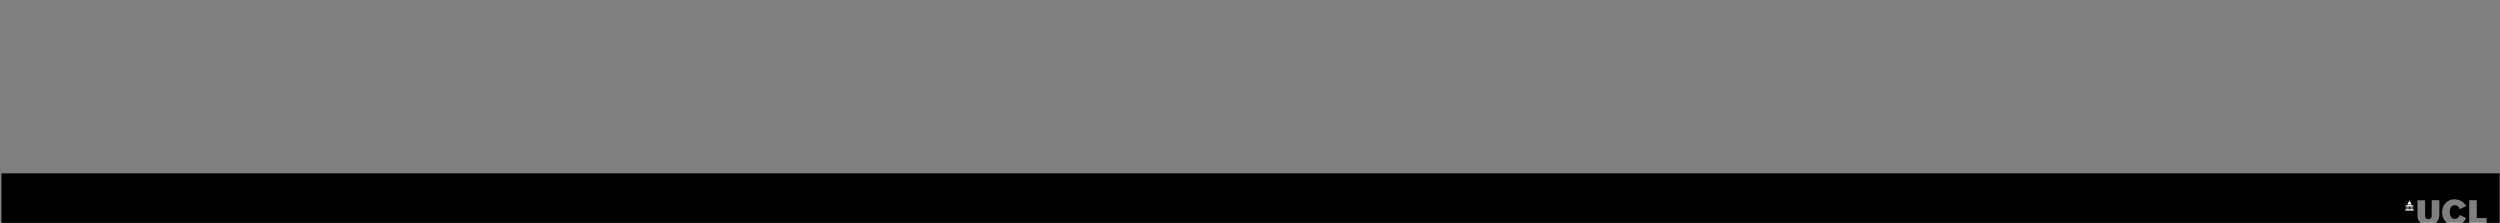 <?xml version="1.0" encoding="UTF-8" standalone="no"?>
<svg
   xmlns:dc="http://purl.org/dc/elements/1.1/"
   xmlns:cc="http://creativecommons.org/ns#"
   xmlns:rdf="http://www.w3.org/1999/02/22-rdf-syntax-ns#"
   xmlns:svg="http://www.w3.org/2000/svg"
   xmlns="http://www.w3.org/2000/svg"
   xmlns:sodipodi="http://sodipodi.sourceforge.net/DTD/sodipodi-0.dtd"
   xmlns:inkscape="http://www.inkscape.org/namespaces/inkscape"
   version="1.1"
   width="1470"
   height="131"
   viewBox="0 0 1470.04 131"
   xml:space="preserve"
   id="svg2985"
   inkscape:version="0.48.5 r10040"
   sodipodi:docname="ucl-logo-compact.svg"><rect x="0" y="0" width="1470.04" height="131" fill="#808080" stroke="none"/><sodipodi:namedview
     pagecolor="#ffffff"
     bordercolor="#666666"
     borderopacity="1"
     objecttolerance="10"
     gridtolerance="10"
     guidetolerance="10"
     inkscape:pageopacity="0"
     inkscape:pageshadow="2"
     inkscape:window-width="1600"
     inkscape:window-height="847"
     id="namedview3057"
     showgrid="false"
     inkscape:zoom="0.70710678"
     inkscape:cx="875.39157"
     inkscape:cy="-63.360456"
     inkscape:window-x="0"
     inkscape:window-y="27"
     inkscape:window-maximized="1"
     inkscape:current-layer="g2991" /><defs
     id="defs2989" /><g
     id="g2991"
     transform="matrix(0.222,0,0,0.224,1143.501,101.68)"><path
       d="m -5147.056,0.993 0,130.107 6408.356,0 c -0.9,-0.6 -1.6,-1.2 -2.4,-1.9 -6.3,-6.1 -6.4,-13.2 -6.6,-19.8 l 0,-37.7 20.2,0 0,39.6 c 0,2.7 0.1,5.5 2.3,7.6 1.6,1.7 4.1,2.3 6.4,2.3 3.2,0 5.2,-1.2 6.4,-2.2 2.3,-2.2 2.4,-5 2.4,-7.7 l 0,-39.6 20.3,0 0,33.7 c 0,7.3 0,16.7 -7.5,23.8 -0.7,0.7 -1.5,1.3 -2.4,1.9 l 30.2,0 c -8.9,-6.4 -13.1,-17.1 -13.1,-27.4 0,-17 11.4,-34.4 33,-34.4 9.6,0 18.8,3.4 25.5,10.2 2.7,2.8 4,4.9 5.3,7.4 l -16.9,8.3 c -1.6,-3.8 -4.7,-10.5 -13.2,-10.5 -4.4,0 -7.2,2.1 -8.6,3.4 -4.8,4.6 -4.8,11.8 -4.8,14.3 0,9.4 3.5,18.3 13.4,18.3 9.4,0 12.2,-8.3 12.9,-10.4 l 17.1,8.3 c -1.6,3 -3.2,5.9 -6.2,9 -1.3,1.3 -2.7,2.4 -4.2,3.4 l 18.5,0 0,-59.4 20.1,0 0,46.8 26.1,0 0,12.7 34.3,0 0,-130.107 z"
       inkscape:connector-curvature="0"
       id="path2993"
       sodipodi:nodetypes="cccccccscscsccscccsscccscssccccccccccccc" /></g><g
     style="display:none"
     id="g2995"
     transform="translate(0,-0.1)"><g
       style="display:inline"
       id="g2997"><path
         d="M 955.5,45.2 V 43.4 H 955 c 0,-4.9 -4.4,-5.9 -4.4,-5.9 l 0,-0.9 -0.5,-0.8 0,-1.7 -0.6,-0.8 c 0,0 0,-0.4 0,-0.4 0,0 0,-0.1 0,-0.3 h -0.4 c 0,0.1 0,0.3 0,0.3 0,0 0,0.4 0,0.4 l -0.6,0.8 0,1.7 -0.5,0.8 0,0.9 c 0,0 -4.4,0.9 -4.4,5.9 h -0.5 v 1.8 l 6.2,-1.2 6.2,1.2 z"
         inkscape:connector-curvature="0"
         style="fill:none"
         id="path2999" /><path
         d="m 961.4,60.2 v -1.8 h -2.1 v -8.8 h 1.5 l 0.3,-1.6 0,-0.4 -11.8,-2.5 -11.8,2.5 0,0.4 0.3,1.6 h 1.3 v 8.7 h -2.4 l 0,1.8 h -1 l 0,1.9 h 26.8 v -1.9 h -1.2 z m -16.5,-1.8 h -2.8 v -8.8 h 2.8 v 8.7 z m 5.7,0 h -2.8 v -8.8 h 2.8 v 8.7 z m 5.8,0 h -2.9 v -8.8 h 2.9 v 8.7 z"
         inkscape:connector-curvature="0"
         style="fill:none"
         id="path3001" /></g></g><g
     style="display:none"
     id="g3003"
     transform="translate(0,-0.1)"><g
       style="display:inline"
       id="g3005"><line
         x1="944.4"
         y1="43.2"
         x2="944.4"
         y2="43.1"
         style="fill:#ffffff;stroke:#000000;stroke-width:0.075;stroke-linecap:round;stroke-linejoin:round"
         id="line3007" /><polyline
         points="962.3,48.2 949.8,48.2 937.2,48.2"
         style="fill:#ffffff;stroke:#000000;stroke-width:0.075;stroke-linecap:round;stroke-linejoin:round"
         id="polyline3009" /><path
         d="M 955.5,44.2"
         inkscape:connector-curvature="0"
         style="fill:#ffffff;stroke:#000000;stroke-width:0.075;stroke-linecap:round;stroke-linejoin:round"
         id="path3011" /><path
         d="m 955.5,43.9 v -0.2 c 0,0 0,-0.1 0,-0.1 0,0 0,0 0,0 0,0 0,0 0,0 0,0 -0.1,0 -0.1,0 0,0 -0.1,0 -0.2,0 v -0.2 c 0,0 0,-0.1 0,-0.1 0,0 0,0 0,0 0,0 0,0 0,0 0,0 0,0 0,0 0,0 -0.1,0 -0.1,0 v -0.1 c 0,0 0,-0.1 0,-0.1 0,0 0,0 0,0 0,0 0,0 0,0 0,0 0,0 -0.1,0 0,0 0,0 -0.1,0 0,-0.6 0,-1.1 -0.1,-1.4 -0.1,-0.3 -0.1,-0.6 -0.2,-0.9 -0.1,-0.3 -0.2,-0.5 -0.3,-0.7 -0.1,-0.2 -0.3,-0.4 -0.4,-0.7 -0.2,-0.2 -0.4,-0.4 -0.5,-0.6 -0.1,-0.1 -0.3,-0.3 -0.5,-0.5 -0.2,-0.1 -0.3,-0.2 -0.4,-0.3 -0.1,0 -0.1,-0.1 0,-0.2 0,-0.1 0,-0.1 -0.1,-0.1 -0.1,0 -0.2,0 -0.2,-0.1 -0.1,0 -0.1,-0.1 -0.3,-0.2 -0.1,-0.1 -0.2,-0.1 -0.2,-0.2 0,-0.1 0,-0.1 -0.1,-0.1 -0.1,0 -0.1,0 -0.2,0 -0.1,0 -0.2,-0.1 -0.3,-0.2 -0.1,-0.1 -0.1,-0.2 -0.1,-0.3 0,-0.1 0,-0.2 0,-0.3 0,-0.1 0.1,-0.1 0.1,-0.1 0,0 0,0 0,-0.1 0,0 -0.1,-0.1 -0.2,-0.2 -0.1,-0.1 -0.2,-0.1 -0.2,-0.1 0,0 0,-0.1 0,-0.1 0,-0.1 0,-0.1 -0.1,-0.1 v -0.3 -1.1 c 0,-0.1 0,-0.1 0,-0.1 0,0 0,0 0,-0.1 0,0 0,0 0.1,0 0,0 0,0 0,0 0,0 0,-0.1 0,-0.1 0,-0.1 0,-0.1 0.1,-0.1 0,0 0.1,-0.1 0.1,-0.1 0,-0.1 0,-0.1 0,-0.1 0,0 -0.1,0 -0.1,0 0,0 -0.1,0 -0.1,0 0,0 -0.1,-0.1 -0.1,-0.1 0,-0.1 -0.1,-0.1 -0.1,-0.2 0,0 0,-0.1 0,-0.1 0,0 -0.1,0 -0.1,0 0,0 -0.1,-0.1 -0.1,-0.1 -0.1,-0.1 -0.1,-0.2 -0.1,-0.2 0,0 0,-0.1 -0.1,-0.1 -0.1,0 -0.1,-0.3 -0.1,-0.3 0,0 -0.1,0.2 -0.1,0.3 -0.1,0 -0.1,0.1 -0.1,0.1 0,0 0,0.1 -0.1,0.2 -0.1,0.1 -0.1,0.1 -0.1,0.1 0,0 -0.1,0 -0.1,0 0,0 0,0 0,0.1 0,0 0,0.1 -0.1,0.2 0,0.1 -0.1,0.1 -0.1,0.1 0,0 -0.1,0 -0.1,0 0,0 -0.1,0 -0.1,0 0,0 0,0 0,0.1 0,0.1 0,0.1 0.1,0.1 0,0 0.1,0.1 0.1,0.1 0,0 0,0.1 0,0.1 0,0 0,0 0,0 0,0 0.1,0 0.1,0 0,0 0,0.1 0,0.1 0,0 0,0.1 0,0.1 v 1.4 c 0,0 -0.1,0.1 -0.1,0.1 0,0.1 0,0.1 0,0.1 0,0 -0.1,0.1 -0.2,0.1 -0.1,0.1 -0.2,0.1 -0.2,0.2 0,0 0,0.1 0,0.1 0,0 0.1,0 0.1,0.1 0,0.1 0,0.1 0,0.3 0,0.1 -0.1,0.2 -0.1,0.3 -0.1,0.1 -0.2,0.1 -0.3,0.2 -0.1,0 -0.2,0 -0.2,0 -0.1,0 -0.1,0 -0.1,0.1 0,0.1 -0.1,0.1 -0.2,0.2 -0.1,0.1 -0.2,0.1 -0.3,0.2 -0.1,0 -0.1,0.1 -0.2,0.1 -0.1,0 -0.1,0 -0.1,0.1 0,0.1 0,0.1 0,0.2 -0.1,0 -0.2,0.1 -0.4,0.3 -0.2,0.2 -0.3,0.3 -0.5,0.5 -0.1,0.1 -0.3,0.3 -0.5,0.6 -0.2,0.2 -0.3,0.5 -0.5,0.7 -0.1,0.2 -0.2,0.4 -0.3,0.7 -0.1,0.3 -0.2,0.6 -0.2,0.9 -0.1,0.3 -0.1,1.4 -0.1,1.4 -0.1,0 -0.1,0 -0.1,0 0,0 0,0 0,0 0,0 0,0 0,0 0,0 0,0 0,0 0,0 0,0 0,0.1 v 0.1 c -0.1,0 -0.1,0 -0.1,0 0,0 0,0 0,0 0,0 0,0 0,0 0,0 0,0 0,0 0,0 0,0 0,0.1 v 0.2 c -0.1,0 -0.1,0 -0.2,0 0,0 0,0 -0.1,0 0,0 0,0 0,0 0,0 0,0 0,0 0,0 0,0 0,0.1 v 0.2 h -0.3 c 0,0 0,0 0,0 0,0 0,0 0.1,0 0,0 0.1,0 0.1,0 0,0 0,0 0,0.1 0,0 0,0 0,0 0,0 0,0 0,0 0,0 0,0 0,0 0,0 0,0 0,0 0,0 0,0 0.1,0 0,0 0.1,0 0.1,0.1 0,0 0,0.1 0,0.1 0,0 0,0 0,0 0,0 0,0 0,0 0,0 0,0 0,0 0,0 0,0 0.1,0 V 45 c 0,0 -0.1,0 -0.1,0 0,0 0,0 0,0 0,0 0,0 0,0 0,0 0,0 0,0 0,0 0,0.1 0,0.1 0,0 -0.1,0.1 -0.1,0.1 v 1.2 l 11.8,-0.1 v -1.1 c -0.1,0 -0.1,0 -0.1,-0.1 0,0 0,-0.1 0,-0.1 0,0 0,0 0,0 0,0 0,0 0,0 0,0 0,0 0,0 0,0 -0.1,0 -0.1,0 v -0.8 c 0,0 0,0 0,0 0,0 0.1,0 0.1,0 0,0 0,0 0,0 0,0 0,0 0,0 0,0 0,0 0,0 0,0 0,-0.1 0,-0.1 0,0 0.1,-0.1 0.1,-0.1 0,0 0.1,0 0.1,0 0,0 0,0 0,0 0,0 0,0 0,0 0,0 0,0 0,0 0,0 0,0 0,0 0,0 0,0 0,-0.1 0,0 0,0 0.1,0 0,0 0.1,0 0.1,0 0,0 0,0 0,0 h -0.3 z"
         inkscape:connector-curvature="0"
         style="fill:#ffffff"
         id="path3013" /><path
         d="m 953.1,59.2 c -0.1,0 -0.1,0 -0.1,0 0,0 0,0 0,-0.1 0,0 0,0 -0.1,-0.1 -0.1,0 -0.1,-0.1 -0.1,-0.1 v -1.3 -2.8 l -0.1,-3.4 c 0.1,0 0.1,-0.1 0.1,-0.1 0,0 -0.1,0 -0.1,-0.1 0,0 0,-0.1 0,-0.1 0,0 0.1,-0.1 0.1,-0.1 0,0 0,0 0,0 0,0 -0.1,0 -0.1,0 -0.1,0 0,-0.1 0.1,-0.1 0.1,-0.1 0.2,-0.1 0.3,-0.1 0.1,0 0.1,0 0,0 0,0 0,-0.1 0,-0.1 0,0 0.1,-0.1 0,-0.1 0,0 0,-0.1 -0.1,-0.1 0,0 0,-0.1 0,-0.1 0.1,0 0.1,0 0.2,-0.1 h -2.6 c 0.1,0.1 0.1,0.1 0.2,0.1 0.1,0 0.1,0 0,0.1 0,0 -0.1,0.1 -0.1,0.1 0,0 0,0.1 0,0.1 0,0 0,0.1 0,0.1 0,0 0,0 0,0 0.1,0 0.1,0 0.3,0.1 0.1,0.1 0.2,0.1 0.1,0.1 -0.1,0 -0.1,0 -0.1,0 0,0 0,0 0,0 0,0 0.1,0 0.1,0.1 0,0 0,0.1 0,0.1 0,0 0,0.1 -0.1,0.1 0,0 0,0.1 0.1,0.1 l -0.1,3.4 v 2.9 1.3 c 0,0.1 -0.1,0.1 -0.1,0.1 -0.1,0 -0.1,0 -0.1,0.1 0,0 0,0 0,0.1 0,0 -0.1,0 -0.1,0 -0.1,0 -0.1,0.1 -0.1,0.1 h 2.5 c 0,-0.1 0,-0.1 -0.1,-0.1 z"
         inkscape:connector-curvature="0"
         style="fill:#ffffff"
         id="path3015" /><path
         d="m 957.5,59.2 c -0.1,0 -0.1,0 -0.1,0 0,0 0,0 0,-0.1 0,0 0,0 -0.1,-0.1 -0.1,0 -0.1,-0.1 -0.1,-0.1 v -1.3 -2.8 l -0.1,-3.4 c 0.1,0 0.1,-0.1 0.1,-0.1 0,0 -0.1,0 -0.1,-0.1 0,0 0,-0.1 0,-0.1 0,0 0.1,-0.1 0.1,-0.1 0,0 0,0 0,0 0,0 -0.1,0 -0.1,0 -0.1,0 0,-0.1 0.1,-0.1 0.1,-0.1 0.2,-0.1 0.3,-0.1 0.1,0 0.1,0 0,0 0,0 0,-0.1 0,-0.1 0,0 0.1,-0.1 0,-0.1 0,0 0,-0.1 -0.1,-0.1 0,0 0,-0.1 0,-0.1 0.1,0 0.1,0 0.2,-0.1 h -2.5 c 0.1,0.1 0.1,0.1 0.2,0.1 0.1,0 0.1,0 0.1,0.1 0,0 -0.1,0.1 -0.1,0.1 0,0 0,0.1 0,0.1 0,0 0,0.1 0,0.1 0,0 0,0 0,0 0.1,0 0.1,0 0.3,0.1 0.1,0.1 0.2,0.1 0.1,0.1 -0.1,0 -0.1,0 -0.1,0 0,0 0,0 0,0 0,0 0.1,0 0.1,0.1 0,0 0,0.1 0,0.1 0,0 0,0.1 -0.1,0.1 0,0 0,0.1 0.1,0.1 l -0.1,3.4 v 2.9 1.3 c 0,0.1 -0.1,0.1 -0.1,0.1 -0.1,0 -0.1,0 -0.1,0.1 0,0 0,0 0,0.1 0,0 -0.1,0 -0.1,0 -0.1,0 -0.1,0.1 -0.1,0.1 h 2.5 c 0,-0.1 0,-0.1 -0.1,-0.1 z"
         inkscape:connector-curvature="0"
         style="fill:#ffffff"
         id="path3017" /><path
         d="m 948.7,59.2 c -0.1,0 -0.1,0 -0.1,0 0,0 0,0 0,-0.1 0,0 0,0 -0.1,-0.1 -0.1,0 -0.1,-0.1 -0.1,-0.1 v -1.3 -2.8 l -0.1,-3.4 c 0.1,0 0.1,-0.1 0.1,-0.1 0,0 -0.1,0 -0.1,-0.1 0,0 0,-0.1 0,-0.1 0,0 0.1,-0.1 0.1,-0.1 0,0 0,0 0,0 0,0 -0.1,0 -0.1,0 -0.1,0 0,-0.1 0.1,-0.1 0.1,-0.1 0.2,-0.1 0.3,-0.1 0.1,0 0.1,0 0,0 0,0 0,-0.1 0,-0.1 0,0 0.1,-0.1 0,-0.1 0,0 0,-0.1 -0.1,-0.1 0,0 0,-0.1 0,-0.1 0.1,0 0.1,0 0.2,-0.1 h -2.6 c 0.1,0.1 0.1,0.1 0.2,0.1 0.1,0 0.1,0 0,0.1 0,0 -0.1,0.1 -0.1,0.1 0,0 0,0.1 0,0.1 0,0 0,0.1 0,0.1 0,0 0,0 0,0 0.1,0 0.1,0 0.3,0.1 0.1,0.1 0.2,0.1 0.1,0.1 -0.1,0 -0.1,0 -0.1,0 0,0 0,0 0,0 0,0 0.1,0 0.1,0.1 0,0 0,0.1 0,0.1 0,0 0,0.1 -0.1,0.1 0,0 0,0.1 0.1,0.1 l -0.1,3.4 v 2.9 1.3 c 0,0.1 -0.1,0.1 -0.1,0.1 -0.1,0 -0.1,0 -0.1,0.1 0,0 0,0 0,0.1 0,0 -0.1,0 -0.1,0 -0.1,0 -0.1,0.1 -0.1,0.1 h 2.5 c 0,-0.1 0,-0.1 -0.1,-0.1 z"
         inkscape:connector-curvature="0"
         style="fill:#ffffff"
         id="path3019" /><path
         d="m 944.3,59.2 c -0.1,0 -0.1,0 -0.1,0 0,0 0,0 0,-0.1 0,0 0,0 -0.1,-0.1 -0.1,0 -0.1,-0.1 -0.1,-0.1 v -1.3 -2.8 l -0.1,-3.4 c 0.1,0 0.1,-0.1 0.1,-0.1 0,0 -0.1,0 -0.1,-0.1 0,0 0,-0.1 0,-0.1 0,0 0.1,-0.1 0.1,-0.1 0,0 0,0 0,0 0,0 -0.1,0 -0.1,0 -0.1,0 0,-0.1 0.1,-0.1 0.1,-0.1 0.2,-0.1 0.3,-0.1 0.1,0 0.1,0 0,0 0,0 0,-0.1 0,-0.1 0,0 0.1,-0.1 0,-0.1 0,0 0,-0.1 -0.1,-0.1 0,0 0,-0.1 0,-0.1 0.1,0 0.1,0 0.2,-0.1 h -2.6 c 0.1,0.1 0.1,0.1 0.2,0.1 0.1,0 0.1,0 0,0.1 0,0 -0.1,0.1 -0.1,0.1 0,0 0,0.1 0,0.1 0,0 0,0.1 0,0.1 0,0 0,0 0,0 0.1,0 0.1,0 0.3,0.1 0.1,0.1 0.2,0.1 0.1,0.1 -0.1,0 -0.1,0 -0.1,0 0,0 0,0 0,0 0,0 0.1,0 0.1,0.1 0,0 0,0.1 0,0.1 0,0 0,0.1 -0.1,0.1 0,0 0,0.1 0.1,0.1 l -0.1,3.4 v 2.9 1.3 c 0,0.1 -0.1,0.1 -0.1,0.1 -0.1,0 -0.1,0 -0.1,0.1 0,0 0,0 0,0.1 0,0 -0.1,0 -0.1,0 -0.1,0 -0.1,0.1 -0.1,0.1 h 2.5 c 0,-0.1 0,-0.1 -0.1,-0.1 z"
         inkscape:connector-curvature="0"
         style="fill:#ffffff"
         id="path3021" /><path
         d="m 939.9,59.2 c -0.1,0 -0.1,0 -0.1,0 0,0 0,0 0,-0.1 0,0 0,0 -0.1,-0.1 -0.1,0 -0.1,-0.1 -0.1,-0.1 v -1.3 -2.8 l -0.1,-3.4 c 0.1,0 0.1,-0.1 0.1,-0.1 0,0 -0.1,0 -0.1,-0.1 0,0 0,-0.1 0,-0.1 0,0 0.1,-0.1 0.1,-0.1 0,0 0,0 0,0 0,0 -0.1,0 -0.1,0 -0.1,0 0,-0.1 0.1,-0.1 0.1,-0.1 0.2,-0.1 0.3,-0.1 0.1,0 0.1,0 0,0 0,0 0,-0.1 0,-0.1 0,0 0.1,-0.1 0,-0.1 0,0 0,-0.1 -0.1,-0.1 0,0 0,-0.1 0.1,-0.1 0.1,0 0.1,0 0.2,-0.1 h -1.2 -0.9 -0.5 0 c 0.1,0.1 0.1,0.1 0.2,0.1 0.1,0 0.1,0 0,0.1 0,0 -0.1,0.1 -0.1,0.1 0,0 0,0.1 0,0.1 0,0 0,0.1 0,0.1 0,0 0,0 0,0 0.1,0 0.1,0 0.3,0.1 0.1,0.1 0.2,0.1 0.1,0.1 -0.1,0 -0.1,0 -0.1,0 0,0 0,0 0,0 0,0 0.1,0 0.1,0.1 0,0 0,0.1 0,0.1 0,0 0,0.1 -0.1,0.1 0,0 0,0.1 0.1,0.1 l -0.1,3.4 v 2.9 1.3 c 0,0.1 -0.1,0.1 -0.1,0.1 -0.1,0 -0.1,0 -0.1,0.1 0,0 0,0 0,0.1 0,0 -0.1,0 -0.1,0 -0.1,0 -0.1,0.1 -0.1,0.1 h 2.5 c 0,-0.1 0,-0.1 -0.1,-0.1 z"
         inkscape:connector-curvature="0"
         style="fill:#ffffff"
         id="path3023" /><path
         d="m 961.9,59.2 c -0.1,0 -0.1,0 -0.1,0 0,0 0,0 0,-0.1 0,0 0,0 -0.1,-0.1 -0.1,0 -0.1,-0.1 -0.1,-0.1 v -1.3 -2.8 l -0.1,-3.4 c 0.1,0 0.1,-0.1 0.1,-0.1 0,0 -0.1,0 -0.1,-0.1 0,0 0,-0.1 0,-0.1 0,0 0.1,-0.1 0.1,-0.1 0,0 0,0 0,0 0,0 -0.1,0 -0.1,0 -0.1,0 0,-0.1 0.1,-0.1 0.1,-0.1 0.2,-0.1 0.3,-0.1 0.1,0 0.1,0 0,0 0,0 0,-0.1 0,-0.1 0,0 0.1,-0.1 0,-0.1 0,0 0,-0.1 -0.1,-0.1 0,0 0,-0.1 0,-0.1 0.1,0 0.1,0 0.2,-0.1 h -2.6 c 0.1,0.1 0.1,0.1 0.2,0.1 0.1,0 0.1,0 0,0.1 0,0 -0.1,0.1 -0.1,0.1 0,0 0,0.1 0,0.1 0,0 0,0.1 0,0.1 0,0 0,0 0,0 0.1,0 0.1,0 0.3,0.1 0.1,0.1 0.2,0.1 0.1,0.1 -0.1,0 -0.1,0 -0.1,0 0,0 0,0 0,0 0,0 0.1,0 0.1,0.1 0,0 0,0.1 0,0.1 0,0 0,0.1 -0.1,0.1 0,0 0,0.1 0.1,0.1 l -0.1,3.4 v 2.9 1.3 c 0,0.1 -0.1,0.1 -0.1,0.1 -0.1,0 -0.1,0 -0.1,0.1 0,0 0,0 0,0.1 0,0 -0.1,0 -0.1,0 -0.1,0 -0.1,0.1 -0.1,0.1 h 2.5 c 0,-0.1 0,-0.1 -0.1,-0.1 z"
         inkscape:connector-curvature="0"
         style="fill:#ffffff"
         id="path3025" /><path
         d="m 962.7,60.2 v -0.3 l -0.1,-0.2 h -0.3 V 59.5 H 962 v -0.1 -0.1 h 0 -1.8 -1.4 -1.8 -1.4 -1.8 -1.4 -1.8 -1.4 -1.8 -1.4 -1.8 -1.4 -1.8 -1.4 -1.8 l 0,0 v 0.1 0 h -0.3 v 0.2 h -0.3 l -0.1,0.2 v 0.3 h -0.4 c 0,0.1 0,0.1 0,0.1 0,0 0,0 0,0.1 0,0 0,0.1 0,0.1 0,0 0.1,0 0.1,0 0,0 0,0.1 0,0.1 v 3.1 h 13.1 13.1 v -3.1 c 0,-0.1 0,-0.1 0,-0.1 0,0 0,0 0.1,0 0,0 0,0 0,-0.1 0,0 0,-0.1 0,-0.1 0,0 0,-0.1 0,-0.1 h -0.5 z"
         inkscape:connector-curvature="0"
         style="fill:#ffffff"
         id="path3027" /><path
         d="m 939.4,50.2 h 1.4 1.9 1.4 1.9 0.7 0.7 1.9 1.4 1.9 1.4 1.9 1.4 1.9 1.4 1.5 0.1 c 0,-0.1 0,-0.2 0,-0.2 0,0 0,0 0,-0.1 0,0 0,-0.1 0,-0.1 0,-0.1 0,-0.1 0,-0.1 0,0 0.1,0 0.1,0 0,0 0,0 0,0 0,0 0,0 0,0 0,0 -0.1,0 -0.1,0 0,0 0,-0.1 0,-0.3 0,-0.2 0,-0.3 0,-0.3 0,0 0,-0.1 0.1,-0.1 0,0 0.1,0 0.1,0 0,0 0.1,0 0.1,-0.1 0,-0.1 0,-0.1 0,-0.1 0,-0.1 0,-0.1 0.1,-0.1 0,0 0.1,0 0.1,0 0,0 0.1,0 0.1,0 0,0 0,0 0,-0.1 0,0 0,-0.1 0,-0.1 0,0 0,-0.1 0,-0.1 0,0 0,0 0,-0.1 0,0 0,-0.1 0,-0.1 0,0 0.1,0 0.1,0 0,0 0.1,0 0.1,-0.1 l -12.7,-2.6 -12.7,2.6 c 0,0.1 0,0.1 0.1,0.1 0,0 0.1,0 0.1,0 0,0 0,0 0,0.1 0,0 0,0.1 0,0.1 0,0 0,0 0,0.1 0,0 0,0.1 0,0.1 0,0 0,0.1 0,0.1 0,0 0,0 0.1,0 0,0 0.1,0 0.1,0 0,0 0.1,0 0.1,0.1 0,0.1 0,0.1 0,0.1 0,0.1 0,0.1 0.1,0.1 0,0 0.1,0 0.1,0 0,0 0.1,0.1 0.1,0.1 0,0 0,0.1 0,0.3 0,0.2 0,0.3 0,0.3 0,0 0,0 -0.1,0 0,0 0,0 0,0 0,0 0,0 0,0 0,0 0,0 0.1,0 0,0 0,0.1 0,0.1 0,0 0,0.1 0,0.1 0,0 0,0.1 0,0.1 0,0 0,0.1 0,0.2 h 0.6 0.9 z"
         inkscape:connector-curvature="0"
         style="fill:#ffffff"
         id="path3029" /><path
         d="M 937.8,50.2"
         inkscape:connector-curvature="0"
         style="fill:#ffffff;stroke:#000000;stroke-width:0.084;stroke-linecap:round;stroke-linejoin:round"
         id="path3031" /></g></g><g
     id="g3033"
     transform="matrix(0.222,0,0,0.224,1143.501,101.68)"><g
       id="g3035"><path
         d="m 1242.1,85.9 c 0,0 -10.9,-2.3 -10.9,-2.3 0,0 -10.8,2.3 -10.9,2.3 -0.1,0 0,0.1 0,0.1 l 0.1,0.6 0,0 0,0 c 0,0 0.2,0 0.3,0.1 l 0.2,0.9 c 0,0 0,0.1 0.1,0.1 0.1,0 0.4,0 0.4,0 h 19.7 c 0,0 0.3,0 0.4,0 0.1,0 0.1,0 0.1,0 l 0.2,-0.9 c 0.1,-0.2 0.3,-0.2 0.3,-0.2 l 0,0 0,0 0.1,-0.6 c 0,0 0,0 0,-0.1 z"
         inkscape:connector-curvature="0"
         style="fill:#ffffff"
         id="path3037" /><path
         d="m 1241,87.9 c 0,0 0,0 0,0 v -0.3 c 0,0 0,0 0,0 h -1.7 c 0,0 0,0 0,0 v 0.3 c 0,0 0,0 0,0 l 0.1,0 c 0,0 0,0 0,0.1 0,0 0,0.3 0.2,0.4 0,0 0,0.1 0,0.1 0,0 0,0 -0.1,0 0,0 0,0 0,0 0,0 0,0.1 0,0.1 0,0 0,0.1 0,0.1 0,0 0,0 0,0 0,0 0,0 0,0 0,0 0,0 0,0 0,0 0,0 0,0 v 6.1 c 0,0 -0.1,0.1 -0.1,0.1 0,0 0,0 0,0 V 95 c 0,0 0,0 0,0 0,0 0,0 0,0 h -0.1 c 0,0 0,0 0,0 0,0 0,0.2 0,0.2 h 1.6 c 0,0 0,-0.2 0,-0.2 0,0 0,0 0,0 h -0.1 c 0,0 0,0 0,0 0,0 0,0 0,0 v 0 c 0,0 0,0 0,0 0,0 -0.1,-0.1 -0.1,-0.1 v -6.1 c 0,0 0,0 0,0 0,0 0,0 0,0 0,0 0,0 0,0 0,0 0,0 0,0 0,0 0,-0.1 0,-0.1 0,0 0,-0.1 0,-0.1 0,0 0,0 0,0 0,0 0,0 0,0 0,0 -0.1,-0.1 0,-0.1 0.2,-0.1 0.2,-0.3 0.2,-0.4 0,0 0,-0.1 0,-0.1 l 0.1,0 z"
         inkscape:connector-curvature="0"
         style="fill:#ffffff"
         id="path3039" /><path
         d="m 1237.4,87.9 c 0,0 0,0 0,0 v -0.3 c 0,0 0,0 0,0 h -1.7 c 0,0 0,0 0,0 v 0.3 c 0,0 0,0 0,0 l 0.1,0 c 0,0 0,0 0,0.1 0,0 0,0.3 0.2,0.4 0,0 0,0.1 0,0.1 0,0 0,0 -0.1,0 0,0 0,0 0,0 0,0 0,0.1 0,0.1 0,0 0,0.1 0,0.1 0,0 0,0 0,0 h 0 c 0,0 0,0 0,0 0,0 0,0 0,0 v 6.1 c 0,0 -0.1,0.1 -0.1,0.1 0,0 0,0 0,0 V 95 c 0,0 0,0 0,0 0,0 0,0 0,0 h -0.1 c 0,0 0,0 0,0 0,0 0,0.2 0,0.2 h 1.6 c 0,0 0,-0.2 0,-0.2 0,0 0,0 0,0 h -0.1 c 0,0 0,0 0,0 0,0 0,0 0,0 v 0 c 0,0 0,0 0,0 0,0 -0.1,-0.1 -0.1,-0.1 v -6.1 c 0,0 0,0 0,0 0,0 0,0 0,0 0,0 0,0 0,0 0,0 0,0 0,0 0,0 0,-0.1 0,-0.1 0,0 0,-0.1 0,-0.1 0,0 0,0 0,0 0,0 0,0 0,0 0,0 -0.1,-0.1 0,-0.1 0.2,-0.1 0.2,-0.3 0.2,-0.4 0,0 0,-0.1 0,-0.1 l 0.1,0 z"
         inkscape:connector-curvature="0"
         style="fill:#ffffff"
         id="path3041" /><path
         d="m 1233.9,87.9 c 0,0 0,0 0,0 v -0.3 c 0,0 0,0 0,0 h -1.7 c 0,0 0,0 0,0 v 0.3 c 0,0 0,0 0,0 l 0.1,0 c 0,0 0,0 0,0.1 0,0 0,0.3 0.2,0.4 0,0 0,0.1 0,0.1 0,0 0,0 -0.1,0 0,0 0,0 0,0 0,0 0,0.1 0,0.1 0,0 0,0.1 0,0.1 0,0 0,0 0,0 0,0 0,0 0,0 0,0 0,0 0,0 0,0 0,0 0,0 v 6.1 c 0,0 -0.1,0.1 -0.1,0.1 0,0 0,0 0,0 V 95 c 0,0 0,0 0,0 0,0 0,0 0,0 h -0.1 c 0,0 0,0 0,0 0,0 0,0.2 0,0.2 h 1.6 c 0,0 0,-0.2 0,-0.2 0,0 0,0 0,0 h -0.1 c 0,0 0,0 0,0 0,0 0,0 0,0 v 0 c 0,0 0,0 0,0 0,0 -0.1,-0.1 -0.1,-0.1 v -6.1 c 0,0 0,0 0,0 0,0 0,0 0,0 0,0 0,0 0,0 0,0 0,0 0,0 0,0 0,-0.1 0,-0.1 0,0 0,-0.1 0,-0.1 0,0 0,0 0,0 0,0 0,0 -0.1,0 0,0 -0.1,-0.1 0,-0.1 0.1,-0.1 0.2,-0.3 0.2,-0.4 0,0 0,-0.1 0,-0.1 l 0.1,0 z"
         inkscape:connector-curvature="0"
         style="fill:#ffffff"
         id="path3043" /><path
         d="m 1230.3,87.9 c 0,0 0,0 0,0 v -0.3 c 0,0 0,0 0,0 h -1.7 c 0,0 0,0 0,0 v 0.3 c 0,0 0,0 0,0 l 0.1,0 c 0,0 0,0 0,0.1 0,0 0,0.3 0.2,0.4 0,0 0,0.1 0,0.1 0,0 0,0 -0.1,0 0,0 0,0 0,0 0,0 0,0.1 0,0.1 0,0 0,0.1 0,0.1 0,0 0,0 0,0 0,0 0,0 0,0 0,0 0,0 0,0 0,0 0,0 0,0 v 6.1 c 0,0 -0.1,0.1 -0.1,0.1 0,0 0,0 0,0 V 95 c 0,0 0,0 0,0 0,0 0,0 0,0 h -0.1 c 0,0 0,0 0,0 0,0 0,0.2 0,0.2 h 1.6 c 0,0 0,-0.2 0,-0.2 0,0 0,0 0,0 h -0.1 c 0,0 0,0 0,0 0,0 0,0 0,0 v 0 c 0,0 0,0 0,0 0,0 -0.1,-0.1 -0.1,-0.1 v -6.1 c 0,0 0,0 0,0 0,0 0,0 0,0 0,0 0,0 0,0 0,0 0,0 0,0 0,0 0,-0.1 0,-0.1 0,0 0,-0.1 0,-0.1 0,0 0,0 0,0 0,0 0,0 0,0 0,0 -0.1,-0.1 0,-0.1 0.2,-0.1 0.2,-0.3 0.2,-0.4 0,0 0,-0.1 0,-0.1 l 0.1,0 z"
         inkscape:connector-curvature="0"
         style="fill:#ffffff"
         id="path3045" /><path
         d="m 1226.7,87.9 c 0,0 0,0 0,0 v -0.3 c 0,0 0,0 0,0 h -1.7 c 0,0 0,0 0,0 v 0.3 c 0,0 0,0 0,0 l 0.1,0 c 0,0 0,0 0,0.1 0,0 0,0.3 0.2,0.4 0,0 0,0.1 0,0.1 0,0 0,0 -0.1,0 0,0 0,0 0,0 0,0 0,0.1 0,0.1 0,0 0,0.1 0,0.1 0,0 0,0 0,0 0,0 0,0 0,0 0,0 0,0 0,0 0,0 0,0 0,0 v 6.1 c 0,0 -0.1,0.1 -0.1,0.1 0,0 0,0 0,0 V 95 c 0,0 0,0 0,0 0,0 0,0 0,0 h -0.1 c 0,0 0,0 0,0 0,0 0,0.2 0,0.2 h 1.6 c 0,0 0,-0.2 0,-0.2 0,0 0,0 0,0 h -0.1 c 0,0 0,0 0,0 0,0 0,0 0,0 v 0 c 0,0 0,0 0,0 0,0 -0.1,-0.1 -0.1,-0.1 v -6.1 c 0,0 0,0 0,0 0,0 0,0 0,0 0,0 0,0 0,0 0,0 0,0 0,0 0,0 0,-0.1 0,-0.1 0,0 0,-0.1 0,-0.1 0,0 0,0 0,0 0,0 0,0 -0.1,0 0,0 -0.1,-0.1 0,-0.1 0.2,-0.1 0.2,-0.3 0.2,-0.4 0,0 0,-0.1 0,-0.1 l 0.1,0 z"
         inkscape:connector-curvature="0"
         style="fill:#ffffff"
         id="path3047" /><path
         d="m 1223.2,87.9 c 0,0 0,0 0,0 v -0.3 c 0,0 0,0 0,0 h -1.7 c 0,0 0,0 0,0 v 0.3 c 0,0 0,0 0,0 l 0.1,0 c 0,0 0,0 0,0.1 0,0 0,0.3 0.2,0.4 0,0 0,0.1 0,0.1 0,0 0,0 -0.1,0 0,0 0,0 0,0 0,0 0,0.1 0,0.1 0,0 0,0.1 0,0.1 0,0 0,0 0,0 h 0 c 0,0 0,0 0,0 0,0 0,0 0,0 v 6.1 c 0,0 -0.1,0.1 -0.1,0.1 0,0 0,0 0,0 V 95 c 0,0 0,0 0,0 0,0 0,0 0,0 h -0.1 c 0,0 0,0 0,0 0,0 0,0.2 0,0.2 h 1.6 c 0,0 0,-0.2 0,-0.2 0,0 0,0 0,0 h -0.1 c 0,0 0,0 0,0 0,0 0,0 0,0 v 0 c 0,0 0,0 0,0 0,0 -0.1,-0.1 -0.1,-0.1 v -6.1 c 0,0 0,0 0,0 0,0 0,0 0,0 0,0 0,0 0,0 0,0 0,0 0,0 0,0 0,-0.1 0,-0.1 0,0 0,-0.1 0,-0.1 0,0 0,0 0,0 0,0 0,0 -0.1,0 0,0 -0.1,-0.1 0,-0.1 0.1,-0.1 0.2,-0.3 0.2,-0.4 0,0 0,-0.1 0,-0.1 l 0.1,0 z"
         inkscape:connector-curvature="0"
         style="fill:#ffffff"
         id="path3049" /><g
         id="g3051"><path
           d="m 1236.3,81.4 c 0,0 -0.1,0 -0.2,0 0,0 0,0 0,0 0,0 0,-0.1 0,-0.2 0,0 0,0 0,0 0,0 -0.1,0 -0.2,0 0,0 0,0 0,0 V 81 c 0,0 0,0 0,0 0,0 -0.1,0 -0.1,0 0,0 -0.1,0 -0.1,-0.1 0,-0.2 0.1,-1.9 -0.8,-3 -0.7,-1 -1.6,-1.5 -2.1,-1.8 0,-0.2 -0.3,-0.3 -0.5,-0.4 -0.1,0 -0.1,-0.1 -0.1,-0.1 0,0 0,-0.1 0,-0.1 0,-0.1 0.1,-0.1 0.2,-0.1 0,0 0.1,0 0.1,0 v -0.2 c 0,0 0,-0.1 -0.1,-0.1 -0.1,0 -0.1,0 -0.2,0 0,0 -0.1,0 -0.1,-0.1 0,0 0,0 0,-0.1 0,-0.1 0,-0.1 -0.1,-0.1 v -1.2 c 0,0 0,0 0.1,0 0,0 0,0 0,0 h 0 c 0,0 0,0 0,0 v -0.1 c 0,0 0,0 0,0 h -0.1 c 0,0 0,0 0,-0.1 0,-0.1 0,-0.1 0,-0.1 h 0 c 0,0 0,0 0,0 v -0.2 c 0,0 0,0 0,0 h -0.1 c 0,0 0,0 -0.1,0 -0.2,-0.2 -0.4,-0.4 -0.4,-0.4 0,0 0,0 0,0 0,0 0,-0.1 -0.1,-0.1 -0.1,0 0,-0.1 0,-0.1 0,0 0,0 0,0 0,0 0,0 0,-0.1 0,0 -0.1,-0.2 -0.1,-0.2 h 0 c 0,0 -0.1,0.1 -0.1,0.2 0,0 0,0.1 0,0.1 0,0 0,0 0,0 0,0 0,0.1 0,0.1 -0.1,0 -0.1,0 -0.1,0.1 0,0 0,0 0,0 0,0 -0.2,0.3 -0.4,0.4 0,0 0,0 -0.1,0 h -0.1 c 0,0 0,0 0,0 v 0.1 c 0,0 0,0 0,0 h 0 c 0,0 0,0 0,0.1 0,0.1 0,0.1 0,0.1 h -0.1 c 0,0 0,0 0,0 v 0.1 c 0,0 0,0 0,0 h 0 c 0,0 0,0 0,0 0,0 0.1,0 0.1,0 v 1.2 c 0,0 -0.1,0.1 -0.1,0.1 0,0.1 0,0.1 0,0.1 0,0 0,0.1 -0.1,0.1 0,0 -0.1,0 -0.2,0 0,0 -0.1,0 -0.1,0.1 v 0.2 c 0,0 0,0 0.1,0 0.1,0 0.2,0 0.2,0.1 0,0 0,0.1 0,0.1 0,0.1 -0.1,0.1 -0.1,0.1 -0.1,0 -0.4,0.1 -0.5,0.4 -0.5,0.2 -1.5,0.8 -2.1,1.8 -0.9,1.2 -0.8,2.8 -0.8,3 0,0 0,0.1 -0.1,0.1 0,0 -0.1,0 -0.1,0 0,0 0,0 0,0 v 0.2 c 0,0 0,0 0,0 0,0 -0.2,0 -0.2,0 0,0 0,0 0,0 0,0 0,0.2 0,0.2 0,0 0,0 0,0 0,0 -0.2,0 -0.2,0 0,0 0,0 0,0 0,0 0,0.1 0,0.2 0,0 0,0 0,0 0.1,0 0.2,0.1 0.2,0.2 0,0.2 0.1,0.2 0.2,0.2 v 0.7 c 0,0.2 -0.1,0.2 -0.2,0.2 0,0 0,0 0,0 0,0 0,0.7 0,0.7 l 5,-1.1 h 0 l 5,1.1 c 0,0 0,-0.7 0,-0.7 0,0 0,0 0,0 -0.1,0 -0.2,-0.1 -0.2,-0.2 v -0.7 c 0,0 0.2,0 0.2,-0.2 0,-0.1 0.1,-0.2 0.2,-0.2 0,0 0,0 0,0 0,-0.1 0,-0.2 0,-0.2 0,0 0,0 0,0 z"
           inkscape:connector-curvature="0"
           style="fill:#ffffff"
           id="path3053" /></g><polygon
         points="1241,95.9 1241,95.3 1221.5,95.3 1221.5,95.9 1220.7,95.9 1220.7,97.4 1219.8,97.4 1219.8,98.8 1242.7,98.8 1242.7,97.4 1241.8,97.4 1241.8,95.9 "
         style="fill:#ffffff"
         id="polygon3055" /></g></g></svg>